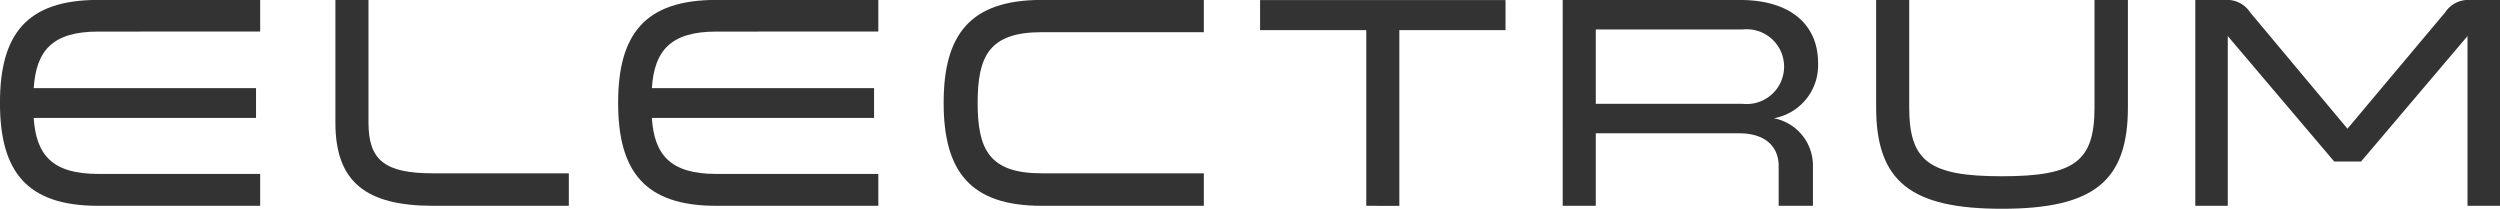 <svg xmlns="http://www.w3.org/2000/svg" width="136" height="11.361" viewBox="0 0 136 11.361">
  <g id="Group_6006" data-name="Group 6006" transform="translate(-669.674 -158.395)">
    <path id="Path_20" data-name="Path 20" d="M296.285,690.878c-2.487,0-3.371,1.047-3.5,3.078h12.093v1.62H292.783c.131,2.014,1.014,3.045,3.5,3.045h8.82v1.735h-8.82c-3.895,0-5.335-1.882-5.335-5.6s1.44-5.6,5.335-5.6h8.82v1.719Z" transform="translate(378.724 -530.765)" fill="#333"/>
    <path id="Path_21" data-name="Path 21" d="M318.864,689.159v6.679c0,2.063.917,2.75,3.518,2.75h7.38v1.768h-7.38c-3.649,0-5.318-1.293-5.318-4.518v-6.679Z" transform="translate(370.856 -530.765)" fill="#333"/>
    <path id="Path_22" data-name="Path 22" d="M344.414,690.878c-2.487,0-3.371,1.047-3.5,3.078H353v1.62H340.912c.131,2.014,1.014,3.045,3.5,3.045h8.82v1.735h-8.82c-3.895,0-5.335-1.882-5.335-5.6s1.44-5.6,5.335-5.6h8.82v1.719Z" transform="translate(364.223 -530.765)" fill="#333"/>
    <path id="Path_23" data-name="Path 23" d="M378.575,690.911h-8.82c-2.863,0-3.485,1.309-3.485,3.847s.638,3.83,3.485,3.83h8.82v1.768h-8.82c-3.878,0-5.335-1.866-5.335-5.6,0-3.716,1.44-5.6,5.335-5.6h8.82Z" transform="translate(356.588 -530.765)" fill="#333"/>
    <path id="Path_24" data-name="Path 24" d="M394.835,700.356V690.8h-5.777v-1.636h13.353V690.8h-5.777v9.56Z" transform="translate(349.164 -530.765)" fill="#333"/>
    <path id="Path_25" data-name="Path 25" d="M412.619,689.159h9.655c2.733,0,4.238,1.342,4.238,3.422a2.926,2.926,0,0,1-2.406,3.012,2.618,2.618,0,0,1,2.127,2.619v2.144h-1.865v-2.177c0-.9-.573-1.768-2.16-1.768H414.42v3.945h-1.8Zm9.786,5.648a2.034,2.034,0,1,0,0-4.043H414.42v4.043Z" transform="translate(342.065 -530.765)" fill="#333"/>
    <path id="Path_26" data-name="Path 26" d="M437.023,689.159h1.8V695c0,2.946,1.1,3.748,5.04,3.748,3.96,0,5.04-.8,5.04-3.748v-5.844h1.817V695c0,4.01-1.849,5.517-6.856,5.517-4.942,0-6.84-1.474-6.84-5.517Z" transform="translate(334.712 -530.765)" fill="#333"/>
    <path id="Path_27" data-name="Path 27" d="M463.64,691.123v9.233h-1.767v-11.2h1.734a1.48,1.48,0,0,1,1.244.671l5.3,6.335,5.319-6.335a1.5,1.5,0,0,1,1.244-.671h1.735v11.2h-1.768v-9.233l-5.793,6.826h-1.456Z" transform="translate(327.225 -530.765)" fill="#333"/>
  </g>
</svg>
